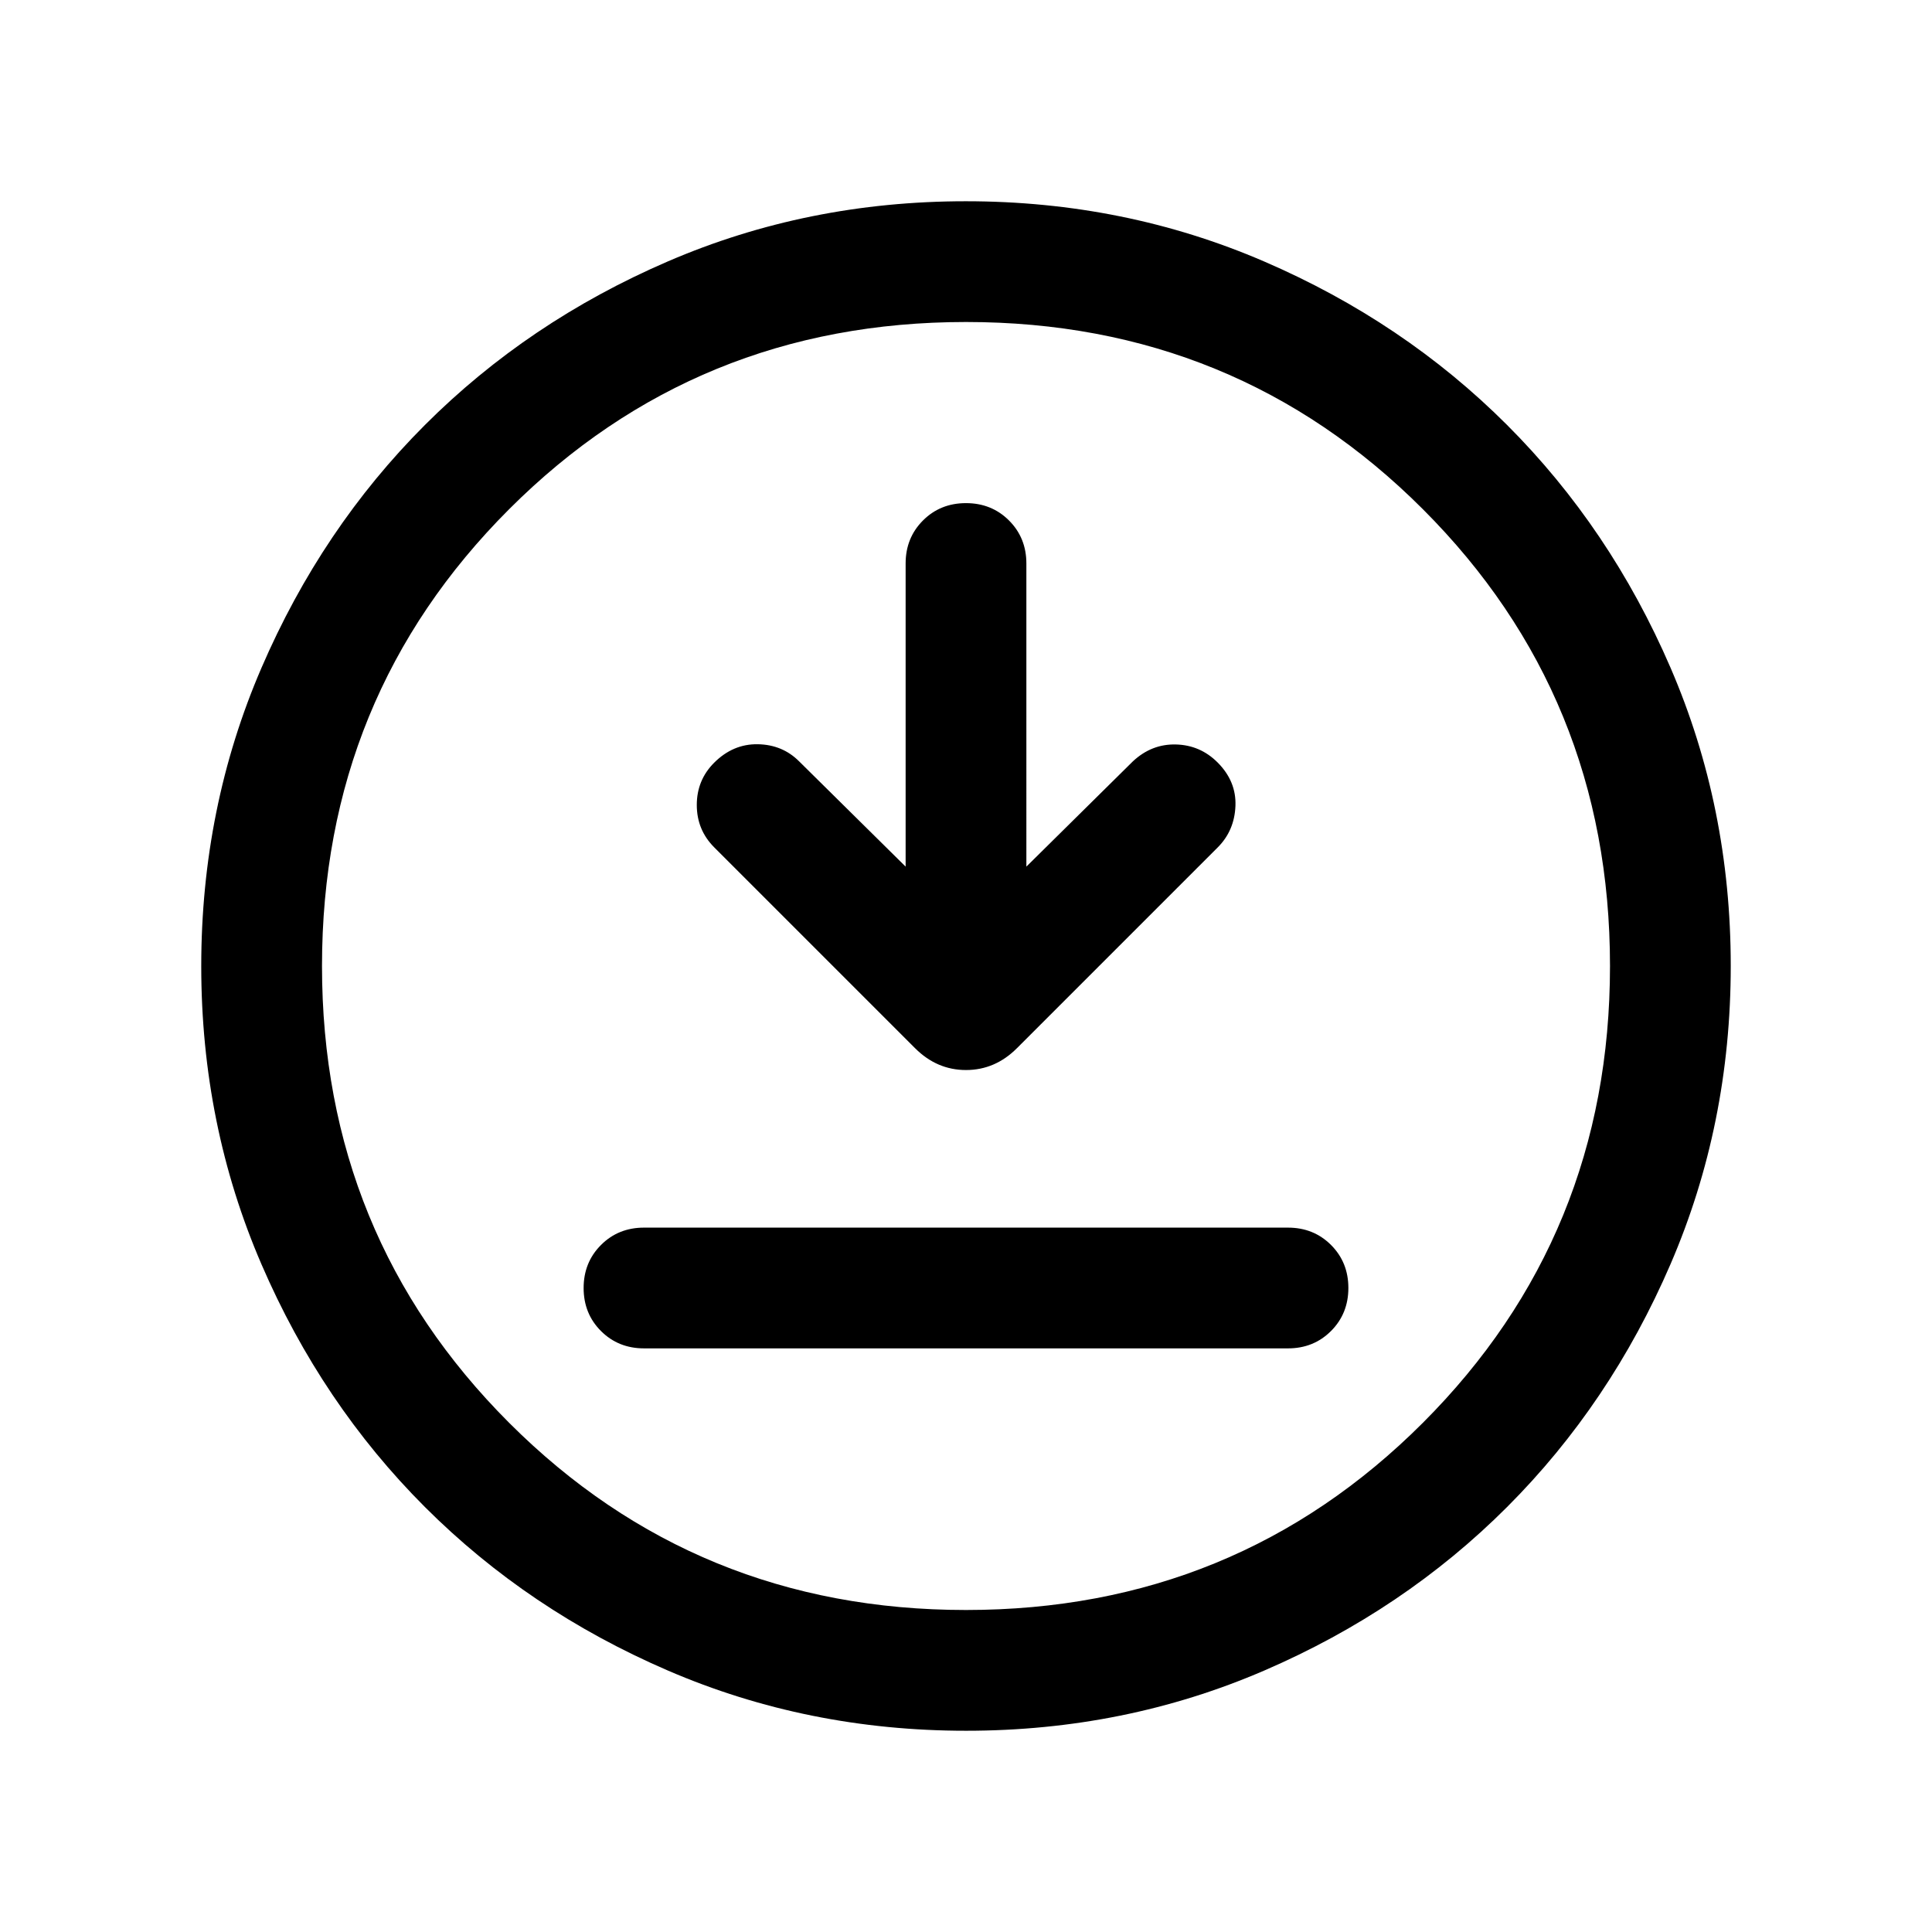 <svg xmlns="http://www.w3.org/2000/svg" height="24" viewBox="0 -960 960 960" width="24"><path d="M320-290.001h320q12.75 0 21.375-8.628 8.624-8.629 8.624-21.384 0-12.756-8.624-21.371-8.625-8.615-21.375-8.615H320q-12.75 0-21.374 8.628-8.625 8.629-8.625 21.384 0 12.756 8.625 21.371 8.624 8.615 21.374 8.615Zm130.001-239.382-52.925-52.309q-8.307-8.307-20.576-8.5-12.269-.192-21.66 9.199-8.609 8.609-8.609 20.993 0 12.384 8.693 21.076l99.769 99.769q10.846 10.846 25.307 10.846 14.461 0 25.307-10.846l99.769-99.769q8.308-8.307 8.808-20.576t-8.891-21.66q-8.609-8.609-20.685-8.916-12.077-.308-21.384 8.384l-52.925 52.309V-680q0-12.75-8.628-21.375-8.629-8.624-21.384-8.624-12.756 0-21.371 8.624-8.615 8.625-8.615 21.375v150.617Zm30.066 429.382q-78.836 0-148.204-29.92-69.369-29.92-120.682-81.21-51.314-51.291-81.247-120.629-29.933-69.337-29.933-148.173t29.92-148.204q29.92-69.369 81.21-120.682 51.291-51.314 120.629-81.247 69.337-29.933 148.173-29.933t148.204 29.92q69.369 29.92 120.682 81.21 51.314 51.291 81.247 120.629 29.933 69.337 29.933 148.173t-29.92 148.204q-29.92 69.369-81.21 120.682-51.291 51.314-120.629 81.247-69.337 29.933-148.173 29.933ZM480-160q134 0 227-93t93-227q0-134-93-227t-227-93q-134 0-227 93t-93 227q0 134 93 227t227 93Zm0-320Z"/></svg>